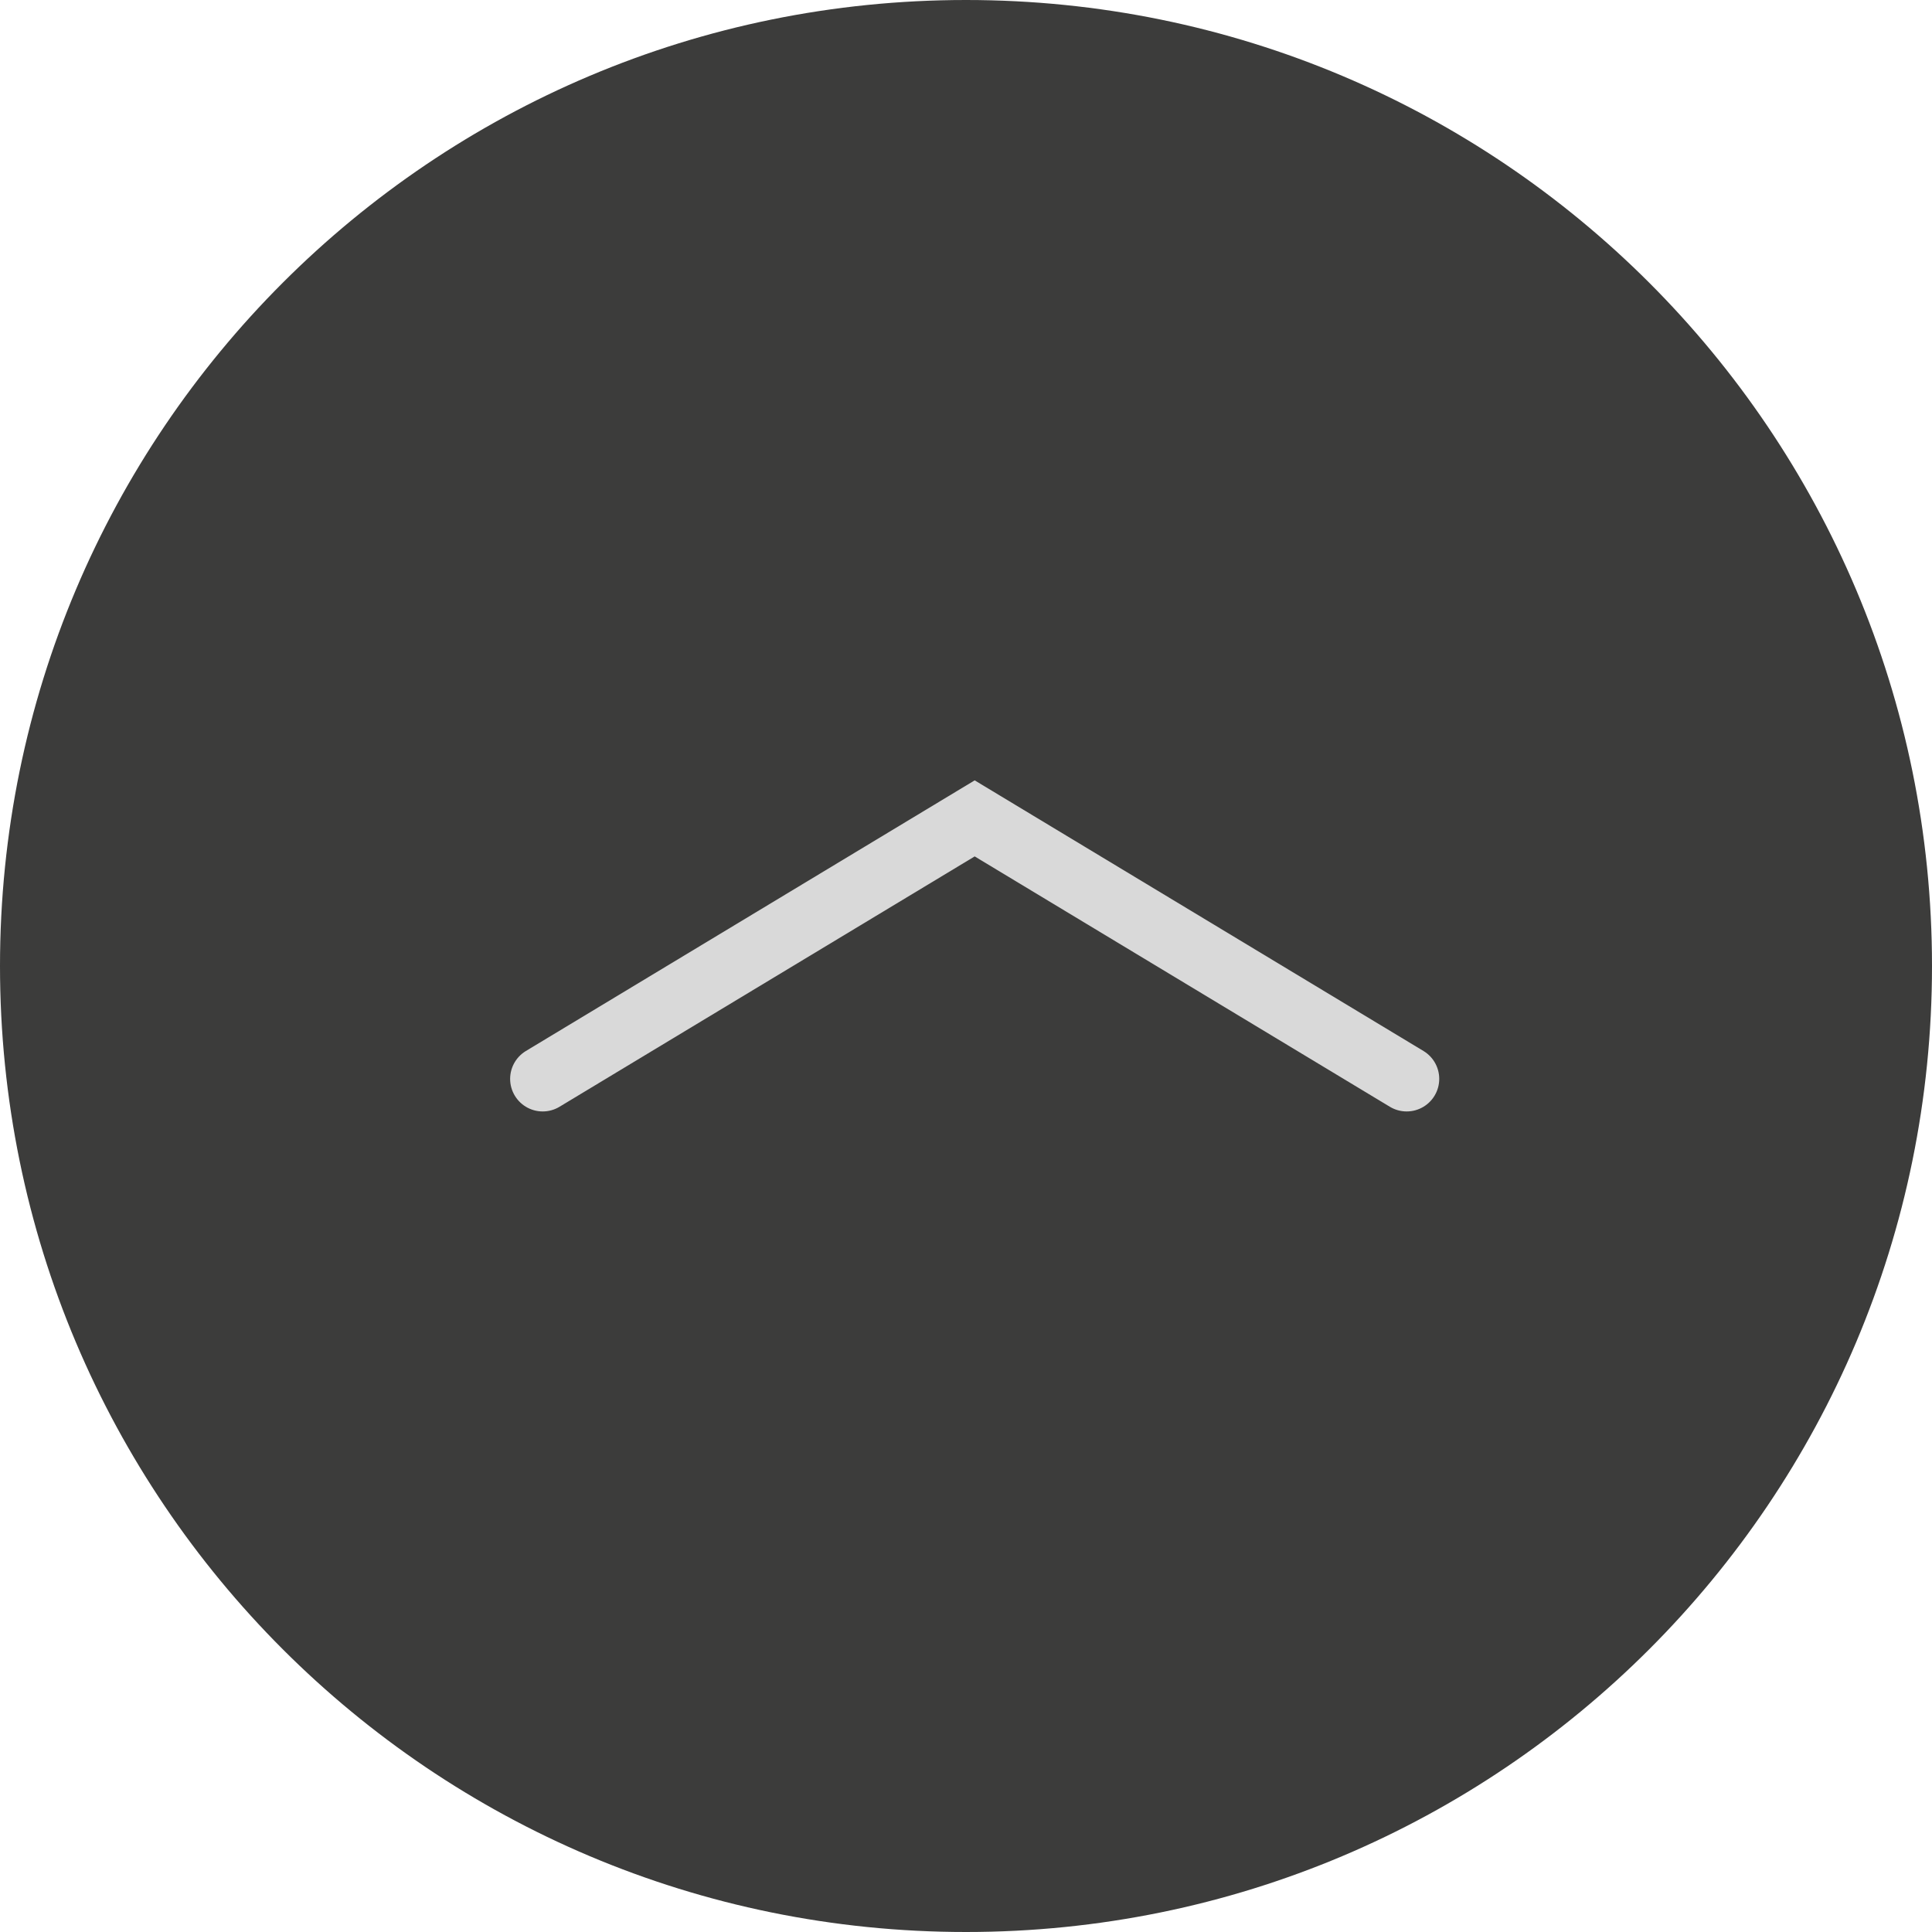 <?xml version="1.0" encoding="utf-8"?>
<!-- Generator: Adobe Illustrator 19.2.1, SVG Export Plug-In . SVG Version: 6.00 Build 0)  -->
<svg version="1.1" id="Ebene_1" xmlns="http://www.w3.org/2000/svg" xmlns:xlink="http://www.w3.org/1999/xlink" x="0px" y="0px"
	 viewBox="0 0 89 89" style="enable-background:new 0 0 89 89;" xml:space="preserve">
<style type="text/css">
	.st0{clip-path:url(#SVGID_2_);fill:#3C3C3B;}
	.st1{fill:none;stroke:#D9D9D9;stroke-width:3;stroke-linecap:round;}
</style>
<g>
	<defs>
		<rect id="SVGID_1_" width="89" height="89"/>
	</defs>
	<clipPath id="SVGID_2_">
		<use xlink:href="#SVGID_1_"  style="overflow:visible;"/>
	</clipPath>
	<path class="st0" d="M0,44.5C0,69.1,19.9,89,44.5,89S89,69.1,89,44.5S69.1,0,44.5,0S0,19.9,0,44.5"/>
</g>
<polyline class="st1" points="64.8,49.7 44.9,37.7 25,49.7 "/>
</svg>
